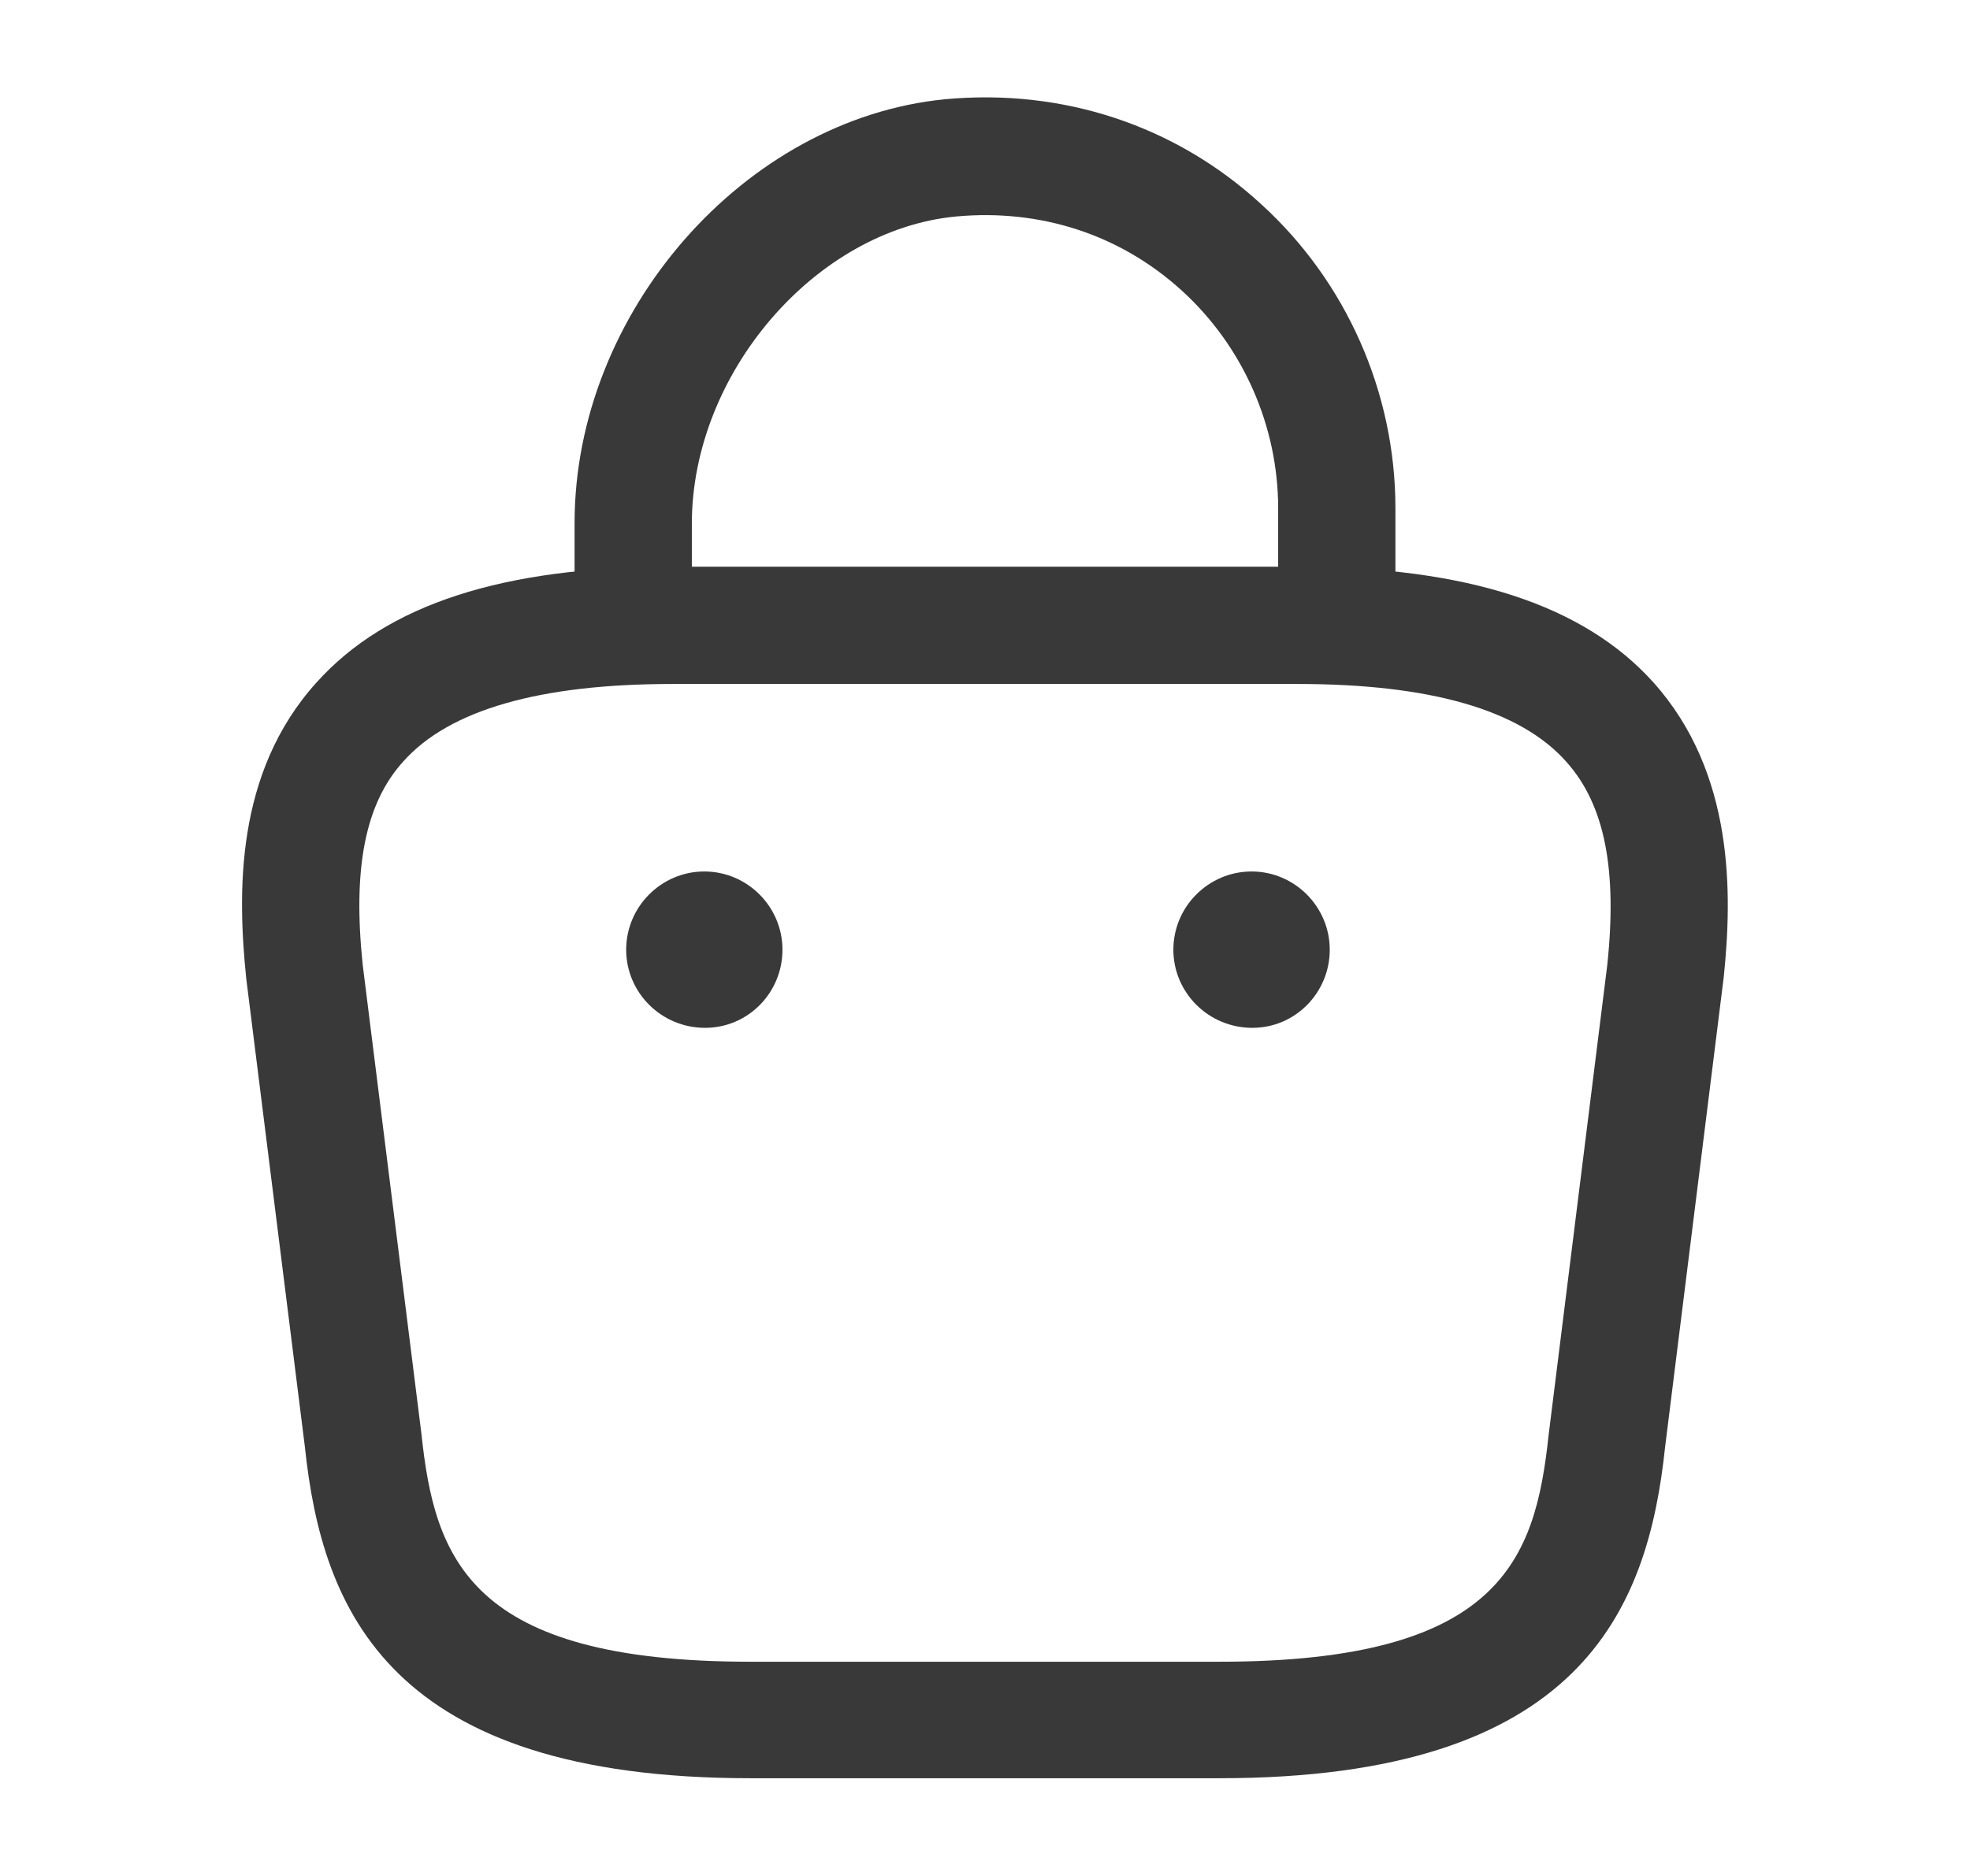 <svg width="21" height="20" viewBox="0 0 21 20" fill="none" xmlns="http://www.w3.org/2000/svg">
<g id="vuesax/outline/bag-2">
<g id="bag-2">
<path id="Vector" d="M14.25 7.192C13.908 7.192 13.625 6.908 13.625 6.567V5.417C13.625 4.542 13.25 3.692 12.6 3.1C11.942 2.5 11.092 2.225 10.192 2.308C8.692 2.45 7.375 3.983 7.375 5.583V6.392C7.375 6.733 7.092 7.017 6.75 7.017C6.408 7.017 6.125 6.733 6.125 6.392V5.575C6.125 3.333 7.933 1.267 10.075 1.058C11.325 0.942 12.525 1.333 13.442 2.175C14.35 3 14.875 4.183 14.875 5.417V6.567C14.875 6.908 14.592 7.192 14.25 7.192Z" fill="#393939"/>
<path id="Vector_2" d="M13 18.958H8C4.15 18.958 3.433 17.166 3.25 15.425L2.625 10.433C2.533 9.533 2.5 8.242 3.375 7.275C4.125 6.441 5.367 6.042 7.167 6.042H13.833C15.642 6.042 16.883 6.45 17.625 7.275C18.491 8.242 18.466 9.533 18.375 10.416L17.75 15.425C17.567 17.166 16.85 18.958 13 18.958ZM7.167 7.292C5.758 7.292 4.792 7.566 4.3 8.117C3.892 8.566 3.758 9.258 3.867 10.291L4.492 15.283C4.633 16.616 5 17.716 8 17.716H13C16 17.716 16.366 16.625 16.508 15.3L17.133 10.291C17.241 9.275 17.108 8.583 16.7 8.125C16.208 7.566 15.242 7.292 13.833 7.292H7.167Z" fill="#393939"/>
<path id="Vector_3" d="M13.35 10.958C12.883 10.958 12.508 10.583 12.508 10.125C12.508 9.666 12.883 9.291 13.342 9.291C13.8 9.291 14.175 9.666 14.175 10.125C14.175 10.583 13.808 10.958 13.35 10.958Z" fill="#393939"/>
<path id="Vector_4" d="M7.516 10.958C7.05 10.958 6.675 10.583 6.675 10.125C6.675 9.666 7.05 9.291 7.508 9.291C7.966 9.291 8.341 9.666 8.341 10.125C8.341 10.583 7.975 10.958 7.516 10.958Z" fill="#393939"/>
</g>
</g>
</svg>
